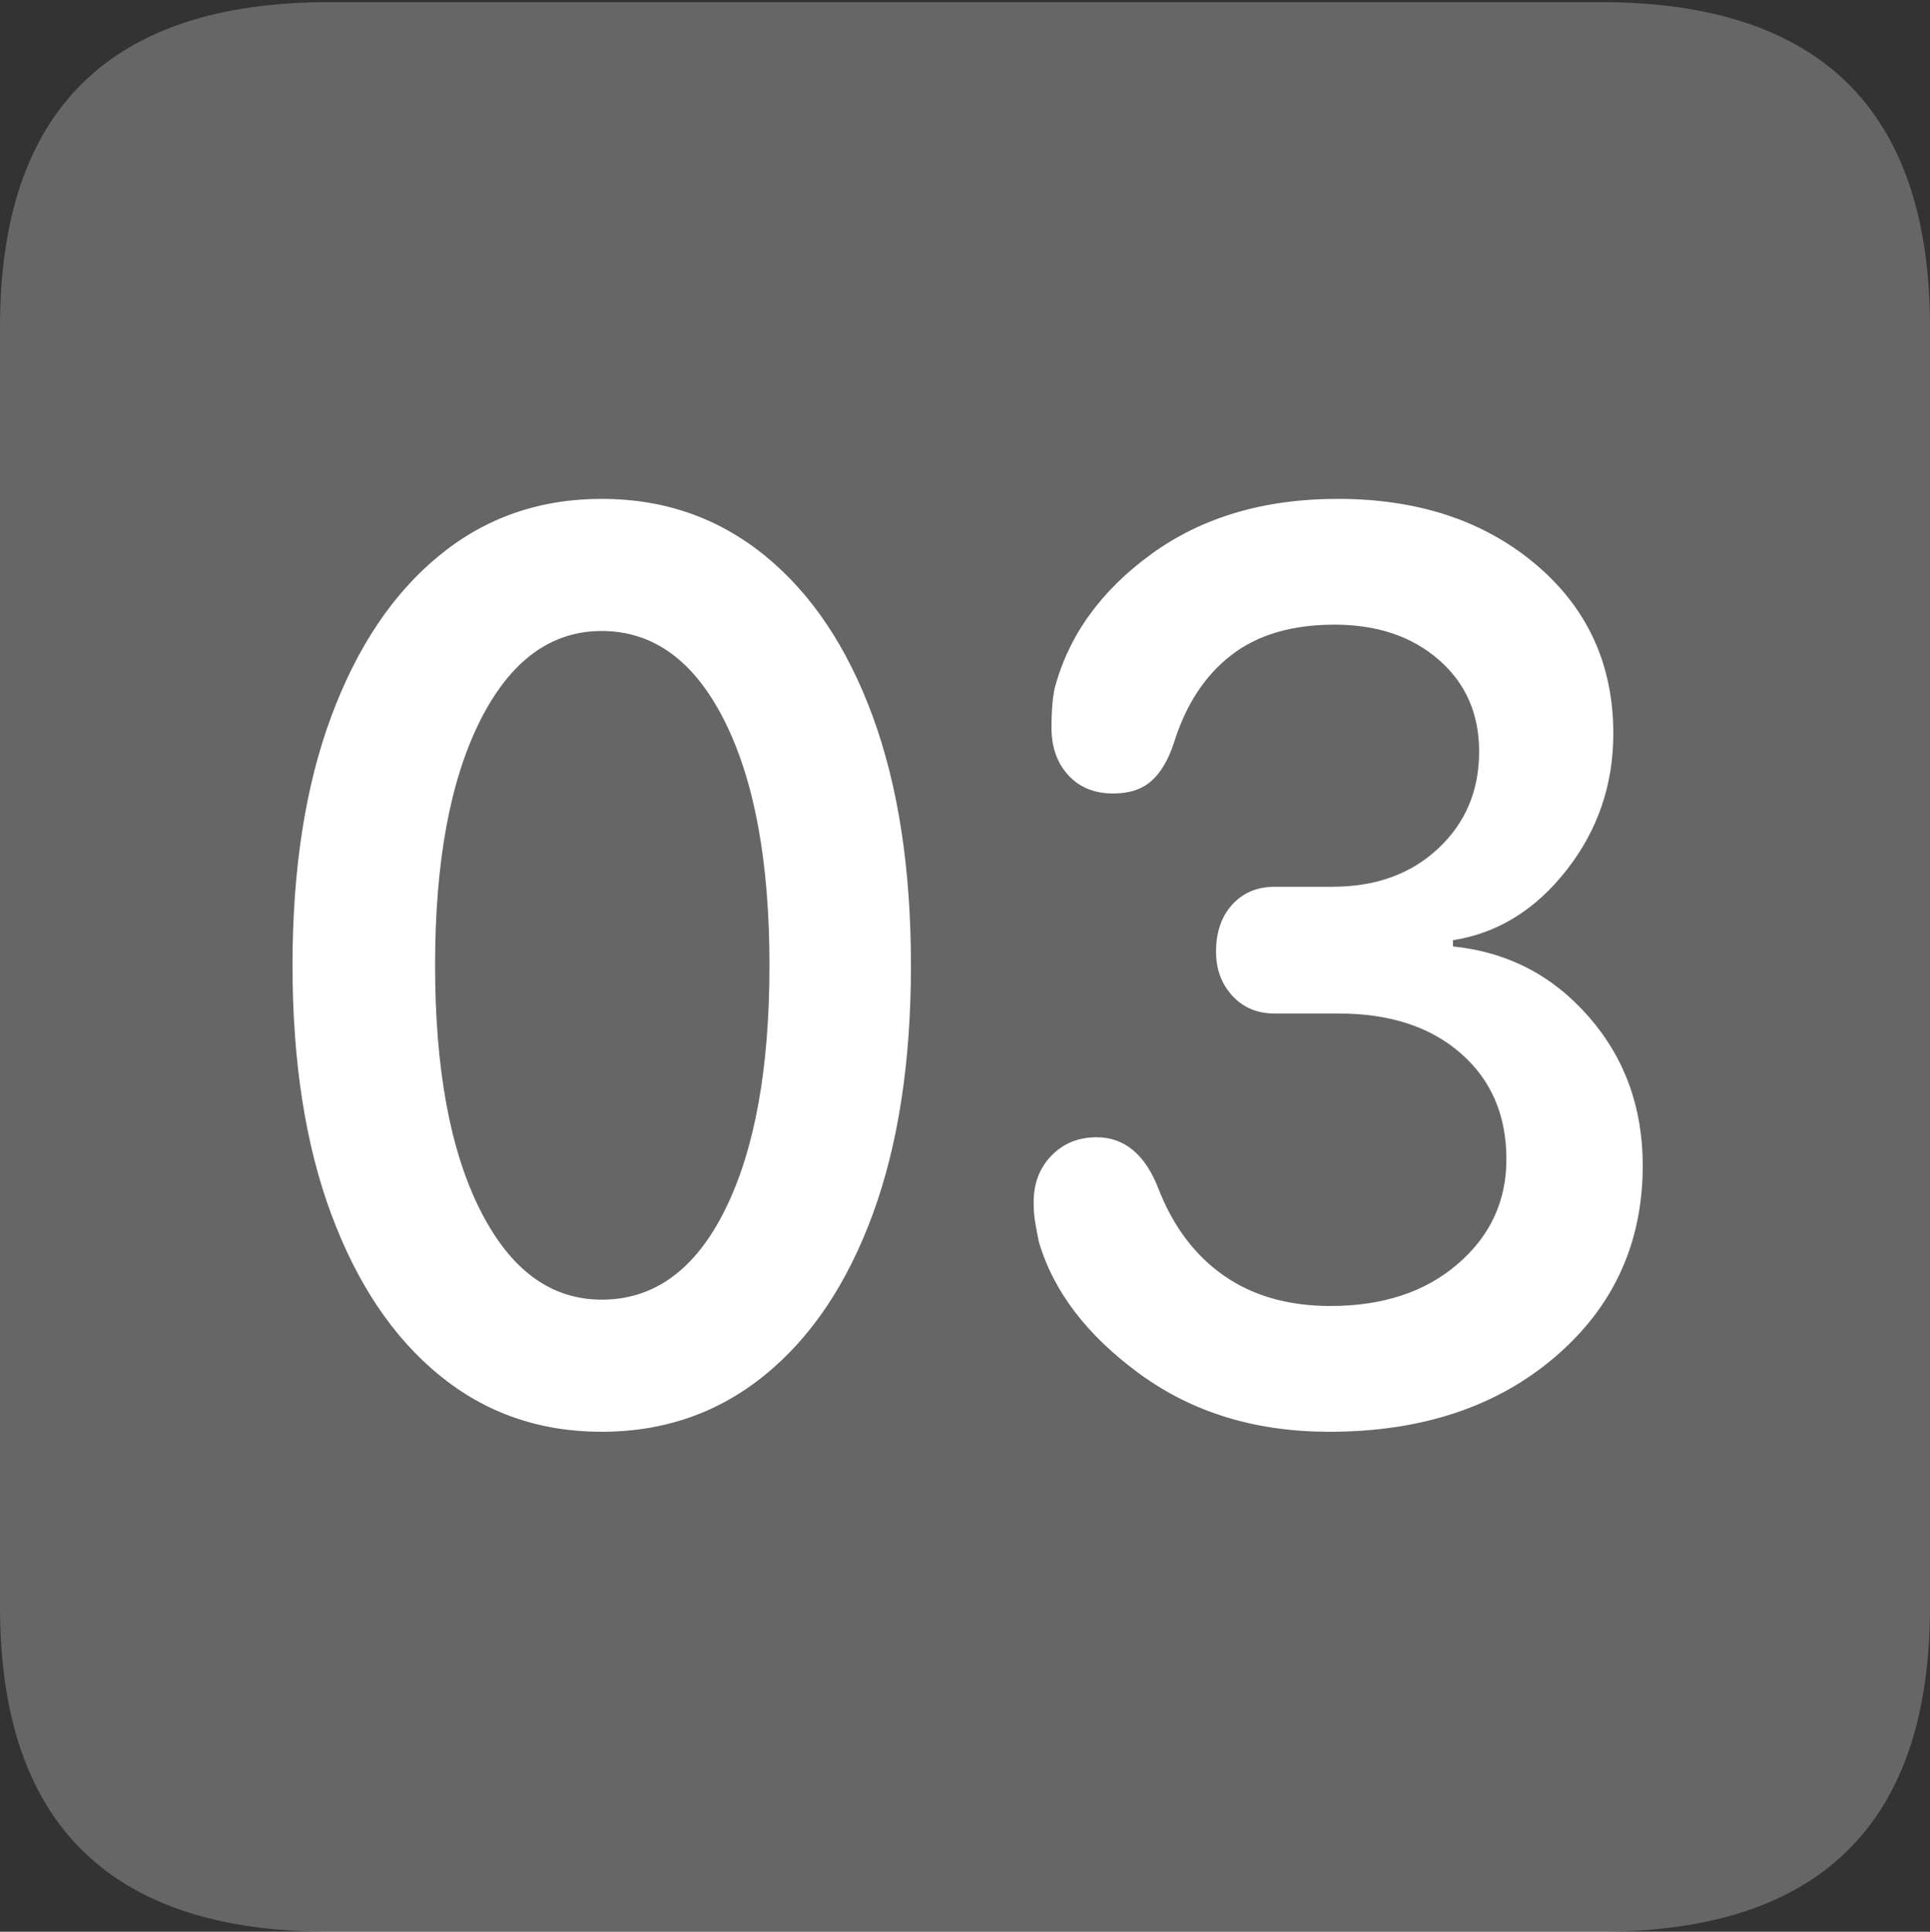 <?xml version="1.0" encoding="UTF-8"?>
<!--Generator: Apple Native CoreSVG 175.5-->
<!DOCTYPE svg
PUBLIC "-//W3C//DTD SVG 1.1//EN"
       "http://www.w3.org/Graphics/SVG/1.1/DTD/svg11.dtd">
<svg version="1.1" xmlns="http://www.w3.org/2000/svg" xmlns:xlink="http://www.w3.org/1999/xlink" width="17.979" height="17.998">
 <rect width="100%" height="100%" fill="#333333" stroke="none"/>
 <g>
  <rect height="17.998" opacity="0" width="17.979" x="0" y="0"/>
  <path d="M3.066 17.998L14.912 17.998Q16.445 17.998 17.212 17.241Q17.979 16.484 17.979 14.971L17.979 3.047Q17.979 1.533 17.212 0.776Q16.445 0.02 14.912 0.02L3.066 0.02Q1.533 0.02 0.767 0.776Q0 1.533 0 3.047L0 14.971Q0 16.484 0.767 17.241Q1.533 17.998 3.066 17.998Z" fill="rgba(255,255,255,0.25)"/>
  <path d="M5.605 13.34Q4.736 13.34 4.092 12.812Q3.447 12.285 3.086 11.313Q2.725 10.342 2.725 8.994Q2.725 7.646 3.086 6.675Q3.447 5.703 4.092 5.176Q4.736 4.648 5.605 4.648Q6.475 4.648 7.124 5.176Q7.773 5.703 8.13 6.675Q8.486 7.646 8.486 8.994Q8.486 10.342 8.13 11.313Q7.773 12.285 7.124 12.812Q6.475 13.34 5.605 13.34ZM5.605 12.109Q6.338 12.109 6.753 11.274Q7.168 10.44 7.168 8.994Q7.168 7.549 6.748 6.714Q6.328 5.879 5.605 5.879Q4.893 5.879 4.473 6.714Q4.053 7.549 4.053 8.994Q4.053 10.44 4.473 11.274Q4.893 12.109 5.605 12.109ZM12.383 13.34Q11.357 13.34 10.62 12.803Q9.883 12.266 9.678 11.572Q9.658 11.475 9.644 11.392Q9.629 11.309 9.629 11.201Q9.629 10.938 9.795 10.767Q9.961 10.596 10.215 10.596Q10.605 10.596 10.791 11.074Q10.996 11.602 11.401 11.885Q11.807 12.168 12.393 12.168Q13.125 12.168 13.579 11.777Q14.033 11.387 14.033 10.801Q14.033 10.185 13.608 9.814Q13.184 9.443 12.471 9.443L11.875 9.443Q11.631 9.443 11.479 9.277Q11.328 9.111 11.328 8.867Q11.328 8.594 11.479 8.428Q11.631 8.262 11.875 8.262L12.412 8.262Q13.018 8.262 13.398 7.905Q13.779 7.549 13.779 7.002Q13.779 6.475 13.403 6.147Q13.027 5.82 12.432 5.82Q11.836 5.82 11.47 6.104Q11.104 6.387 10.938 6.914Q10.859 7.158 10.727 7.275Q10.596 7.393 10.371 7.393Q10.107 7.393 9.951 7.222Q9.795 7.051 9.795 6.777Q9.795 6.553 9.824 6.416Q10.02 5.674 10.727 5.161Q11.435 4.648 12.461 4.648Q13.584 4.648 14.307 5.259Q15.029 5.869 15.029 6.836Q15.029 7.549 14.595 8.105Q14.16 8.662 13.535 8.76L13.535 8.818Q14.297 8.896 14.8 9.473Q15.303 10.049 15.303 10.859Q15.303 11.943 14.487 12.642Q13.672 13.34 12.383 13.34Z" fill="#ffffff"/>
 </g>
</svg>
